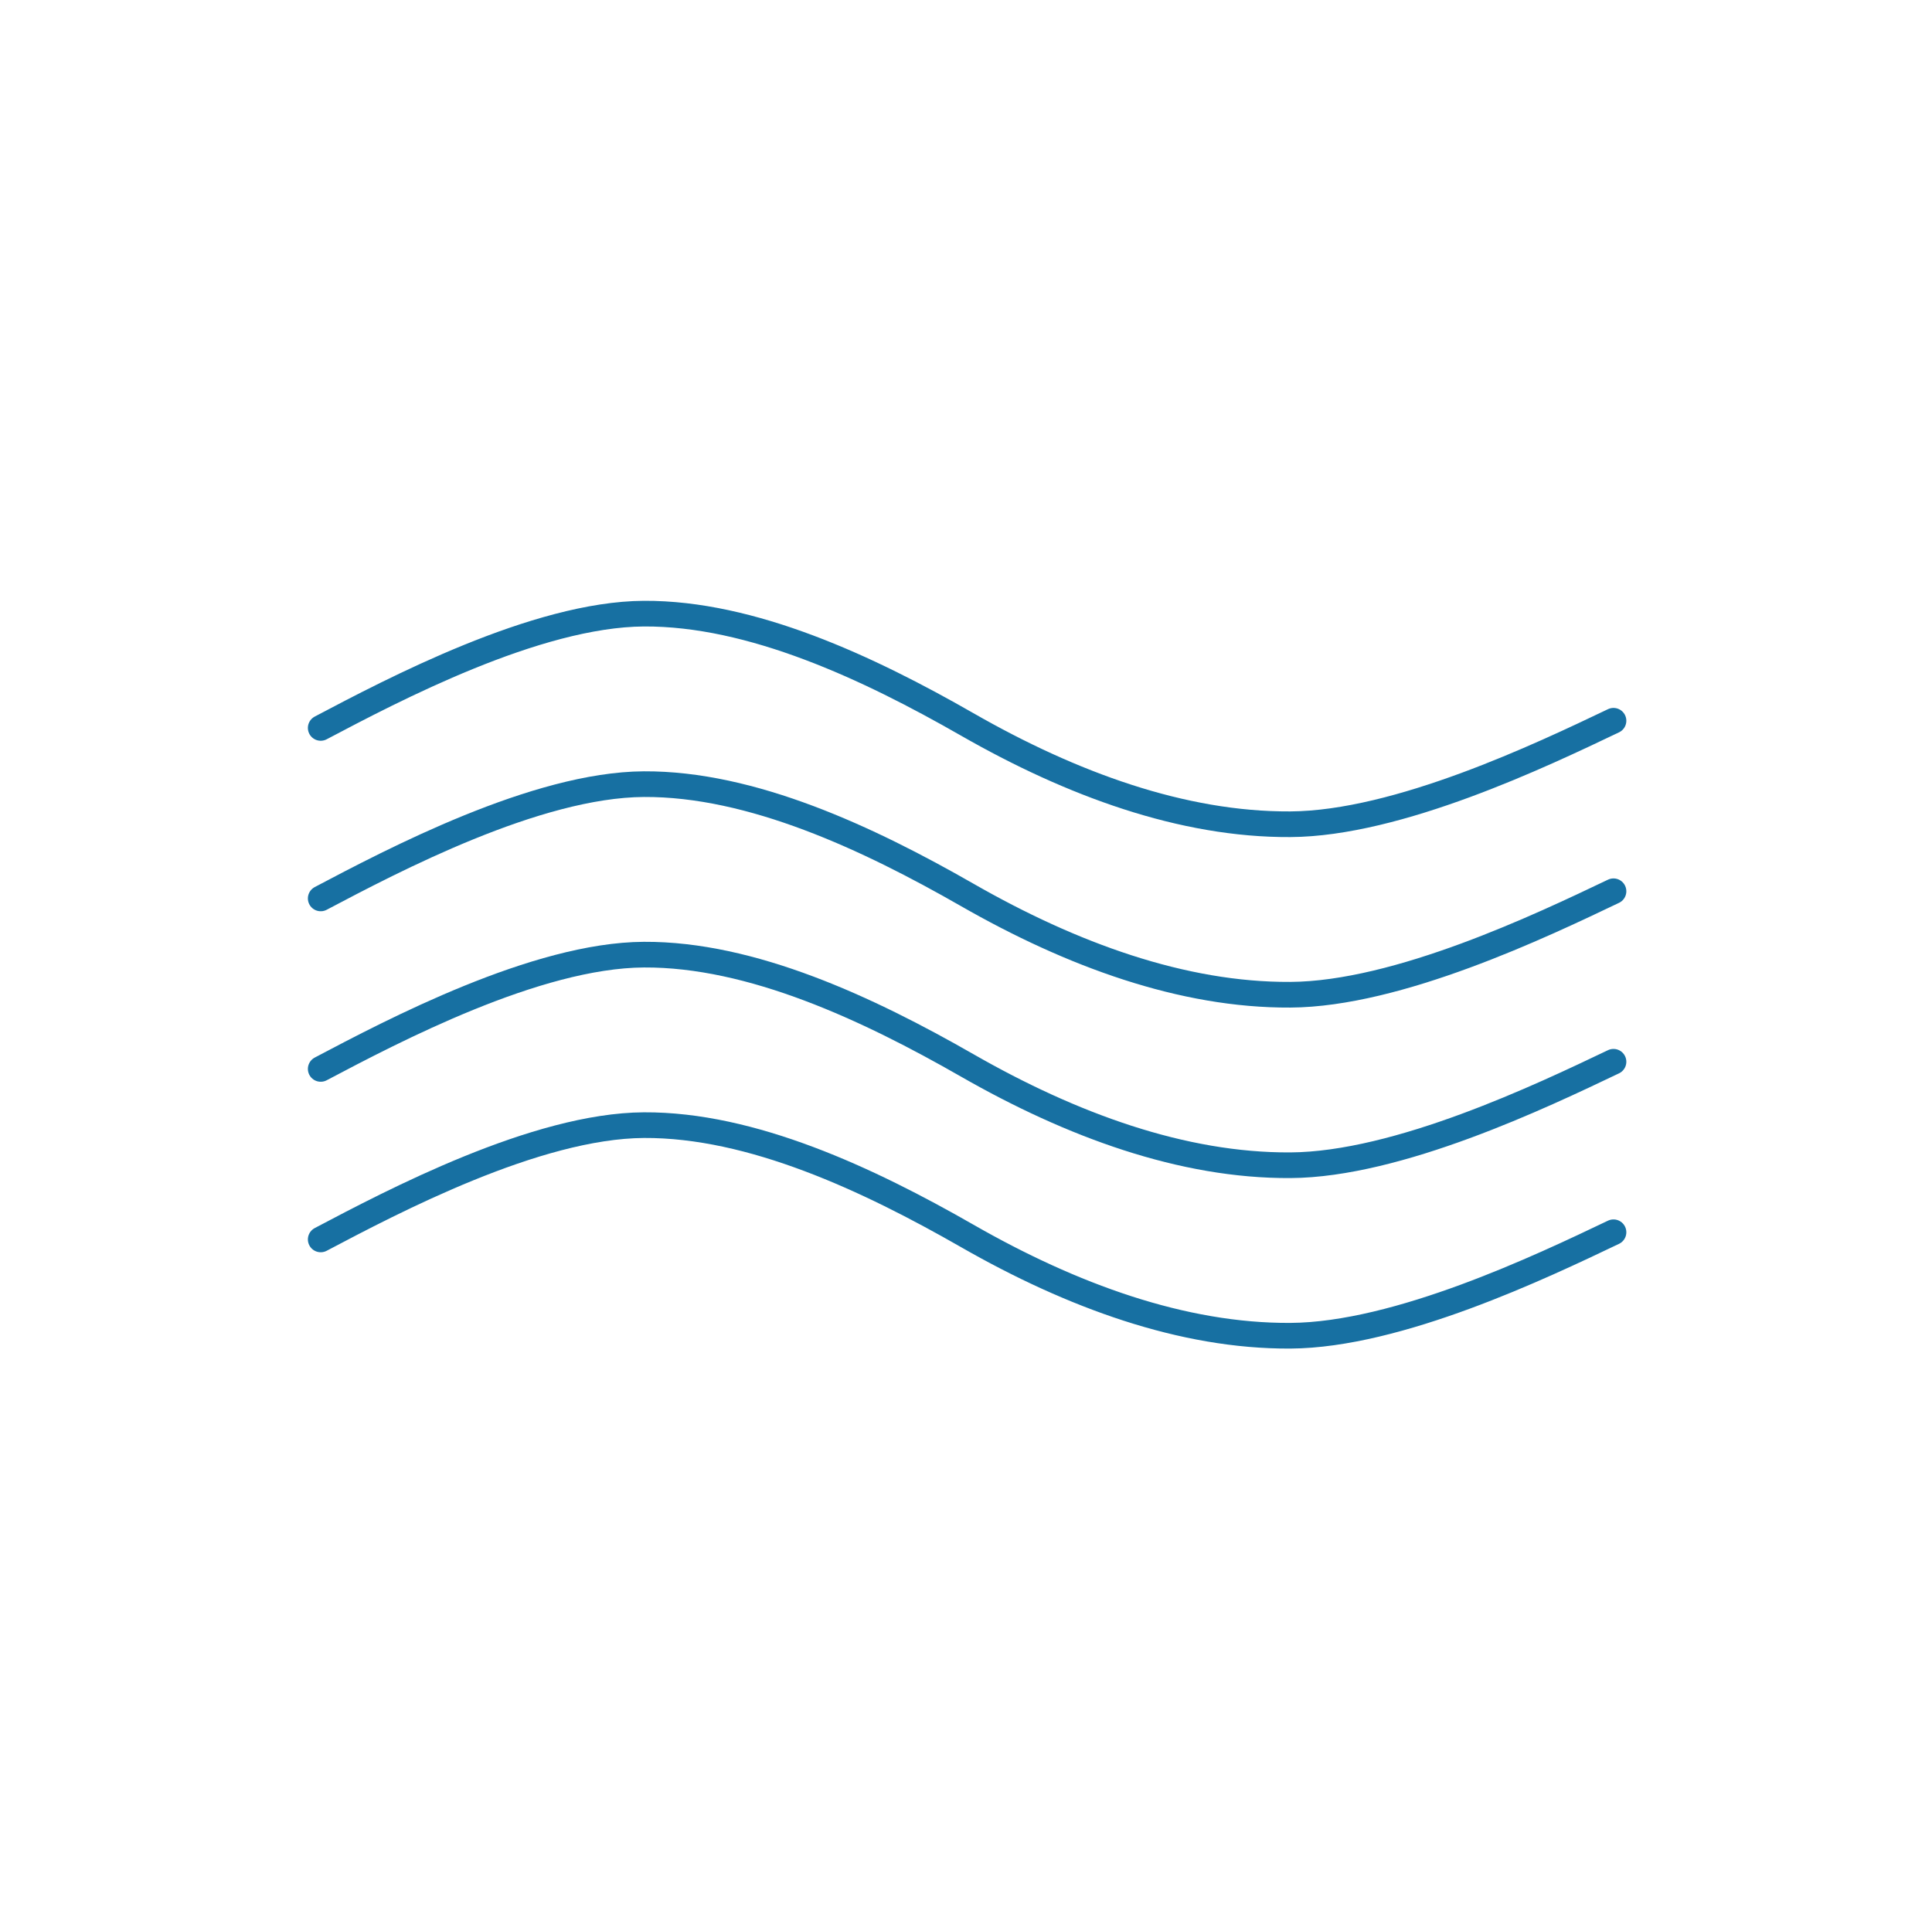 <?xml version="1.0" encoding="UTF-8" standalone="no"?><!DOCTYPE svg PUBLIC "-//W3C//DTD SVG 1.1//EN" "http://www.w3.org/Graphics/SVG/1.1/DTD/svg11.dtd"><svg width="100%" height="100%" viewBox="0 0 1255 1250" version="1.1" xmlns="http://www.w3.org/2000/svg" xmlns:xlink="http://www.w3.org/1999/xlink" xml:space="preserve" xmlns:serif="http://www.serif.com/" style="fill-rule:evenodd;clip-rule:evenodd;stroke-linecap:round;stroke-linejoin:round;stroke-miterlimit:1.5;"><rect id="fog" x="3.217" y="0" width="1250" height="1250" style="fill:none;"/><g id="fog1" serif:id="fog"><path d="M208.331,472.915c46.654,-24.619 139.962,-73.857 209.943,-74.244c69.981,-0.388 145.689,35.106 209.943,71.917c67.842,38.865 139.963,65.29 209.944,64.903c69.981,-0.388 163.289,-44.95 209.943,-67.23" style="fill:none;stroke:#1770a2;stroke-width:16.67px;"/><path d="M208.331,583.685c46.654,-24.619 139.962,-73.856 209.943,-74.244c69.981,-0.388 145.689,35.107 209.943,71.917c67.842,38.866 139.963,65.291 209.944,64.903c69.981,-0.388 163.289,-44.949 209.943,-67.23" style="fill:none;stroke:#1770a2;stroke-width:16.67px;"/><path d="M208.331,694.455c46.654,-24.618 139.962,-73.856 209.943,-74.244c69.981,-0.388 145.689,35.107 209.943,71.917c67.842,38.866 139.963,65.291 209.944,64.903c69.981,-0.388 163.289,-44.949 209.943,-67.23" style="fill:none;stroke:#1770a2;stroke-width:16.67px;"/><path d="M208.331,805.226c46.654,-24.619 139.962,-73.857 209.943,-74.245c69.981,-0.387 145.689,35.107 209.943,71.918c67.842,38.865 139.963,65.29 209.944,64.902c69.981,-0.387 163.289,-44.949 209.943,-67.23" style="fill:none;stroke:#1770a2;stroke-width:16.67px;"/></g></svg>